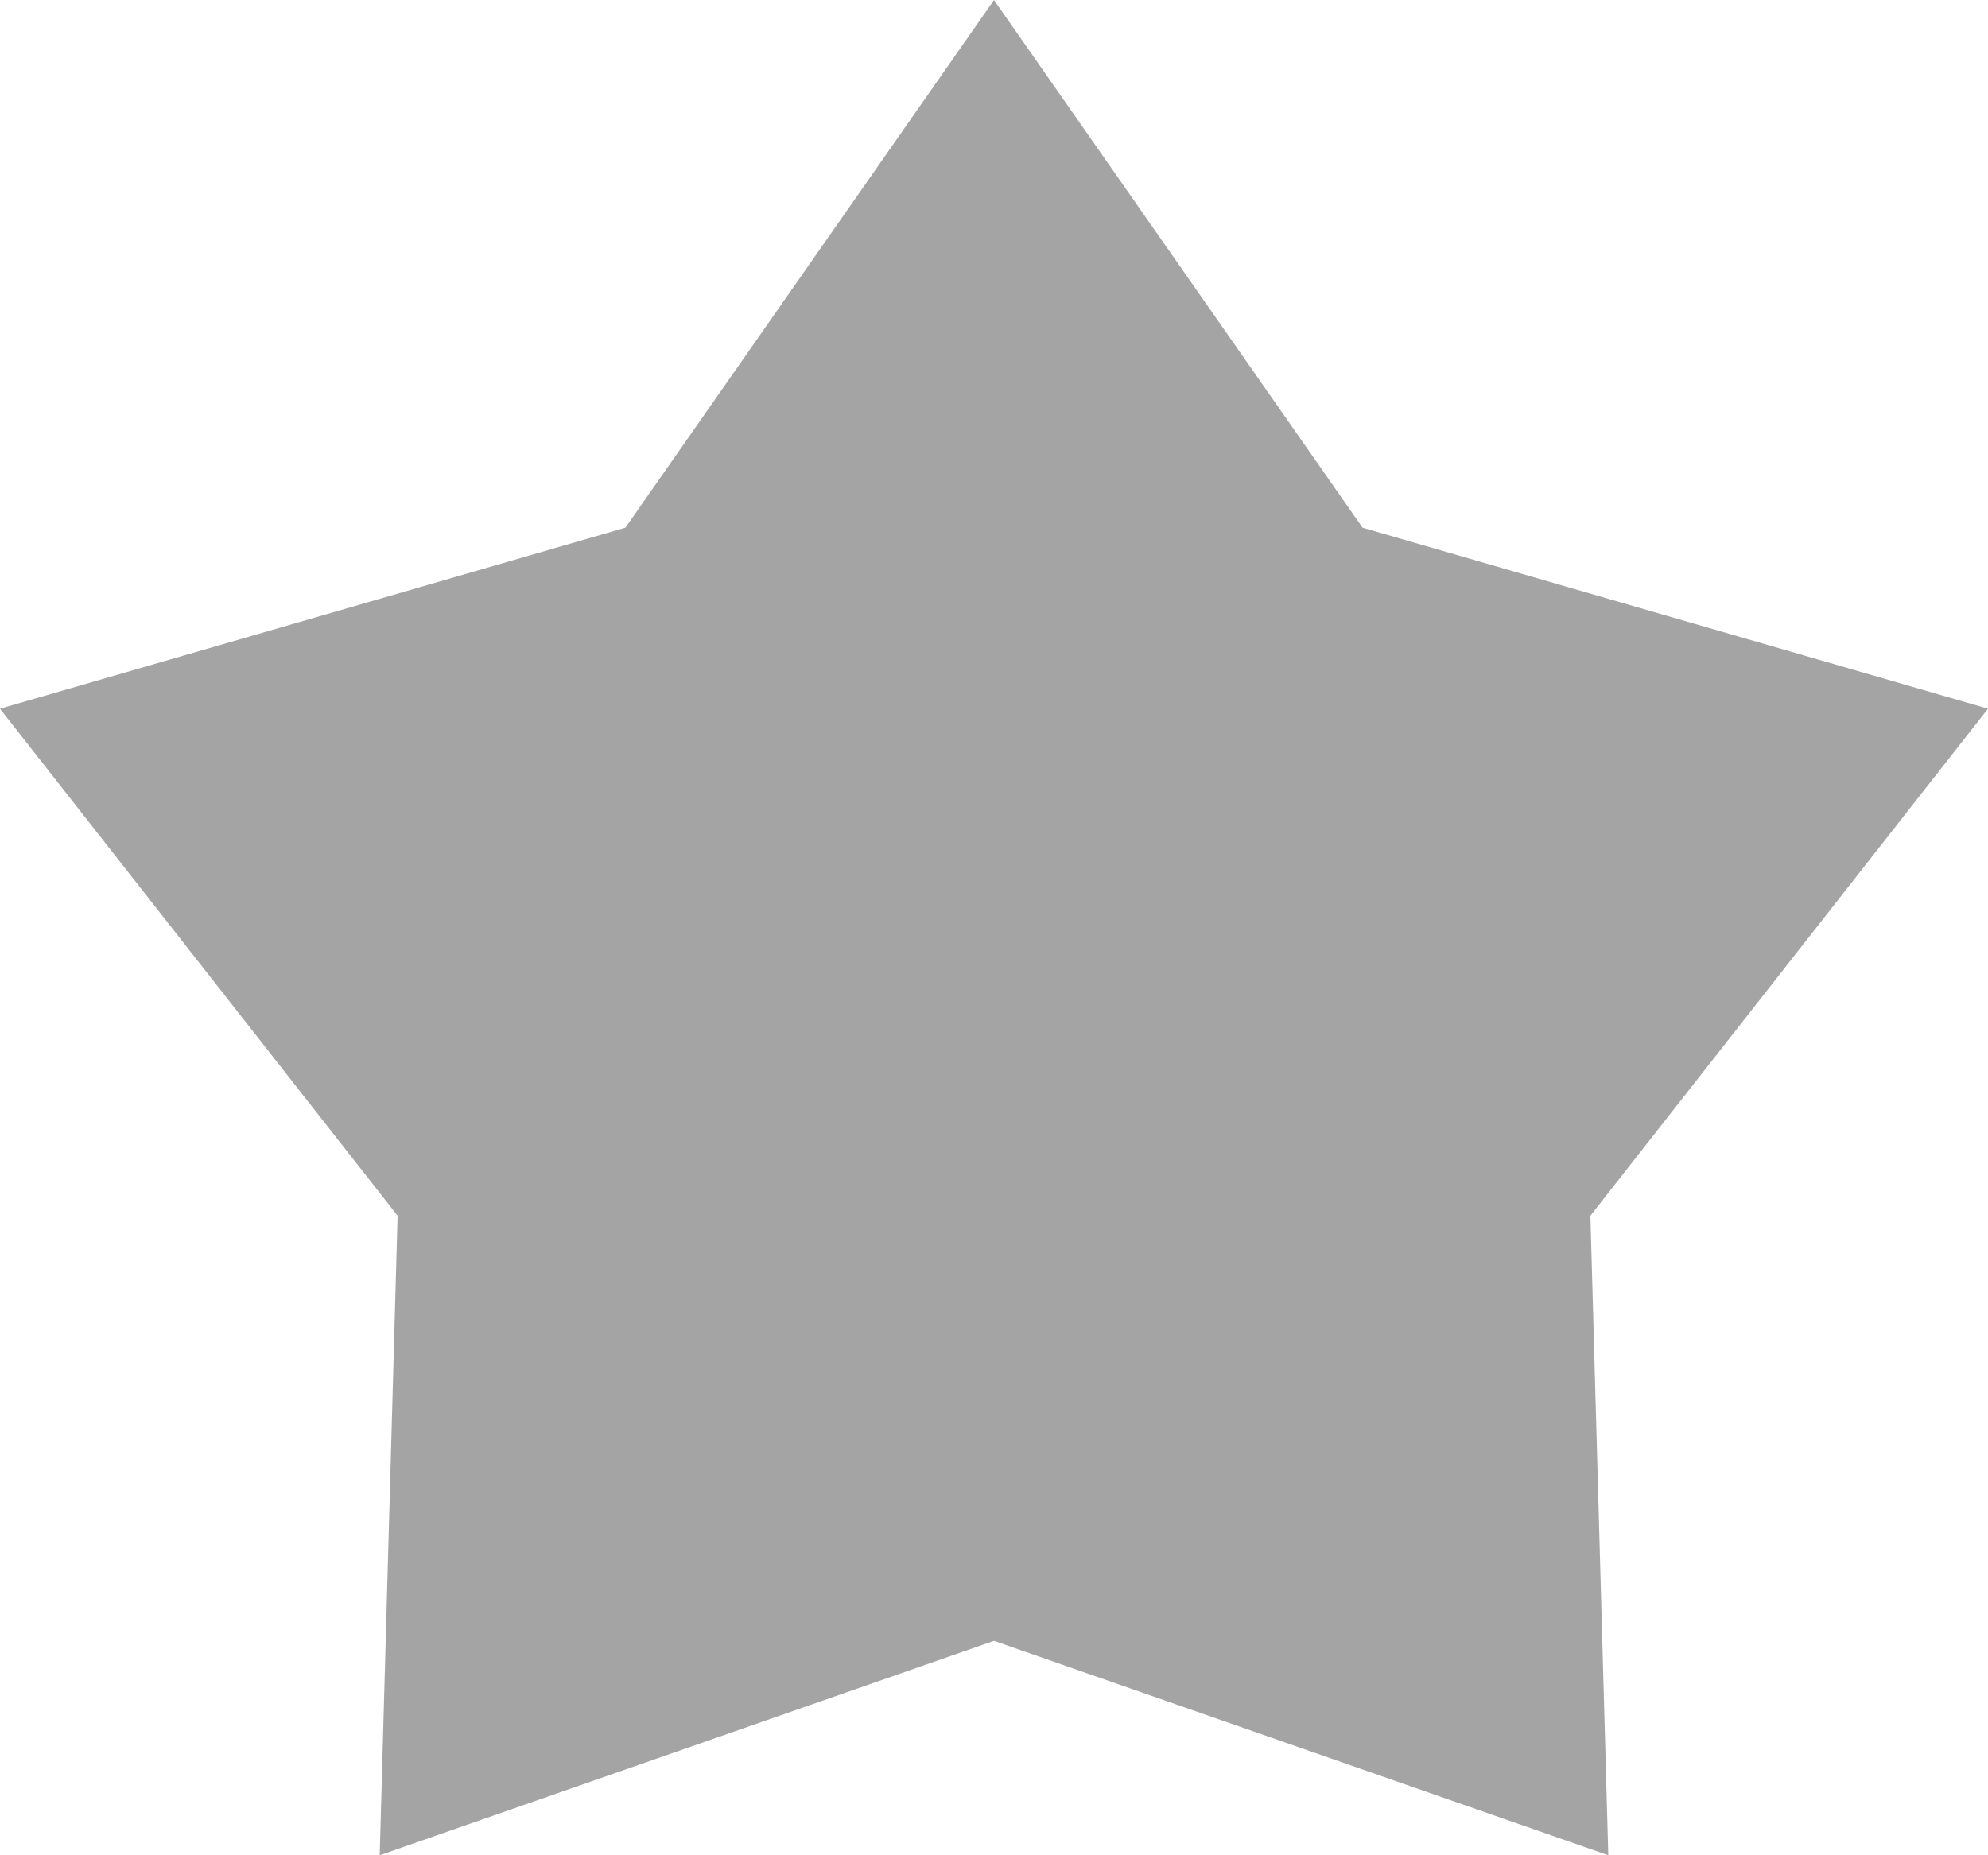 <svg width="15" height="14" viewBox="0 0 15 14" fill="none" xmlns="http://www.w3.org/2000/svg">
<path d="M7.5 0L10.281 3.982L15 5.348L12 9.174L12.135 14L7.5 12.382L2.865 14L3 9.174L0 5.348L4.719 3.982L7.5 0Z" fill="#A4A4A4"/>
</svg>
